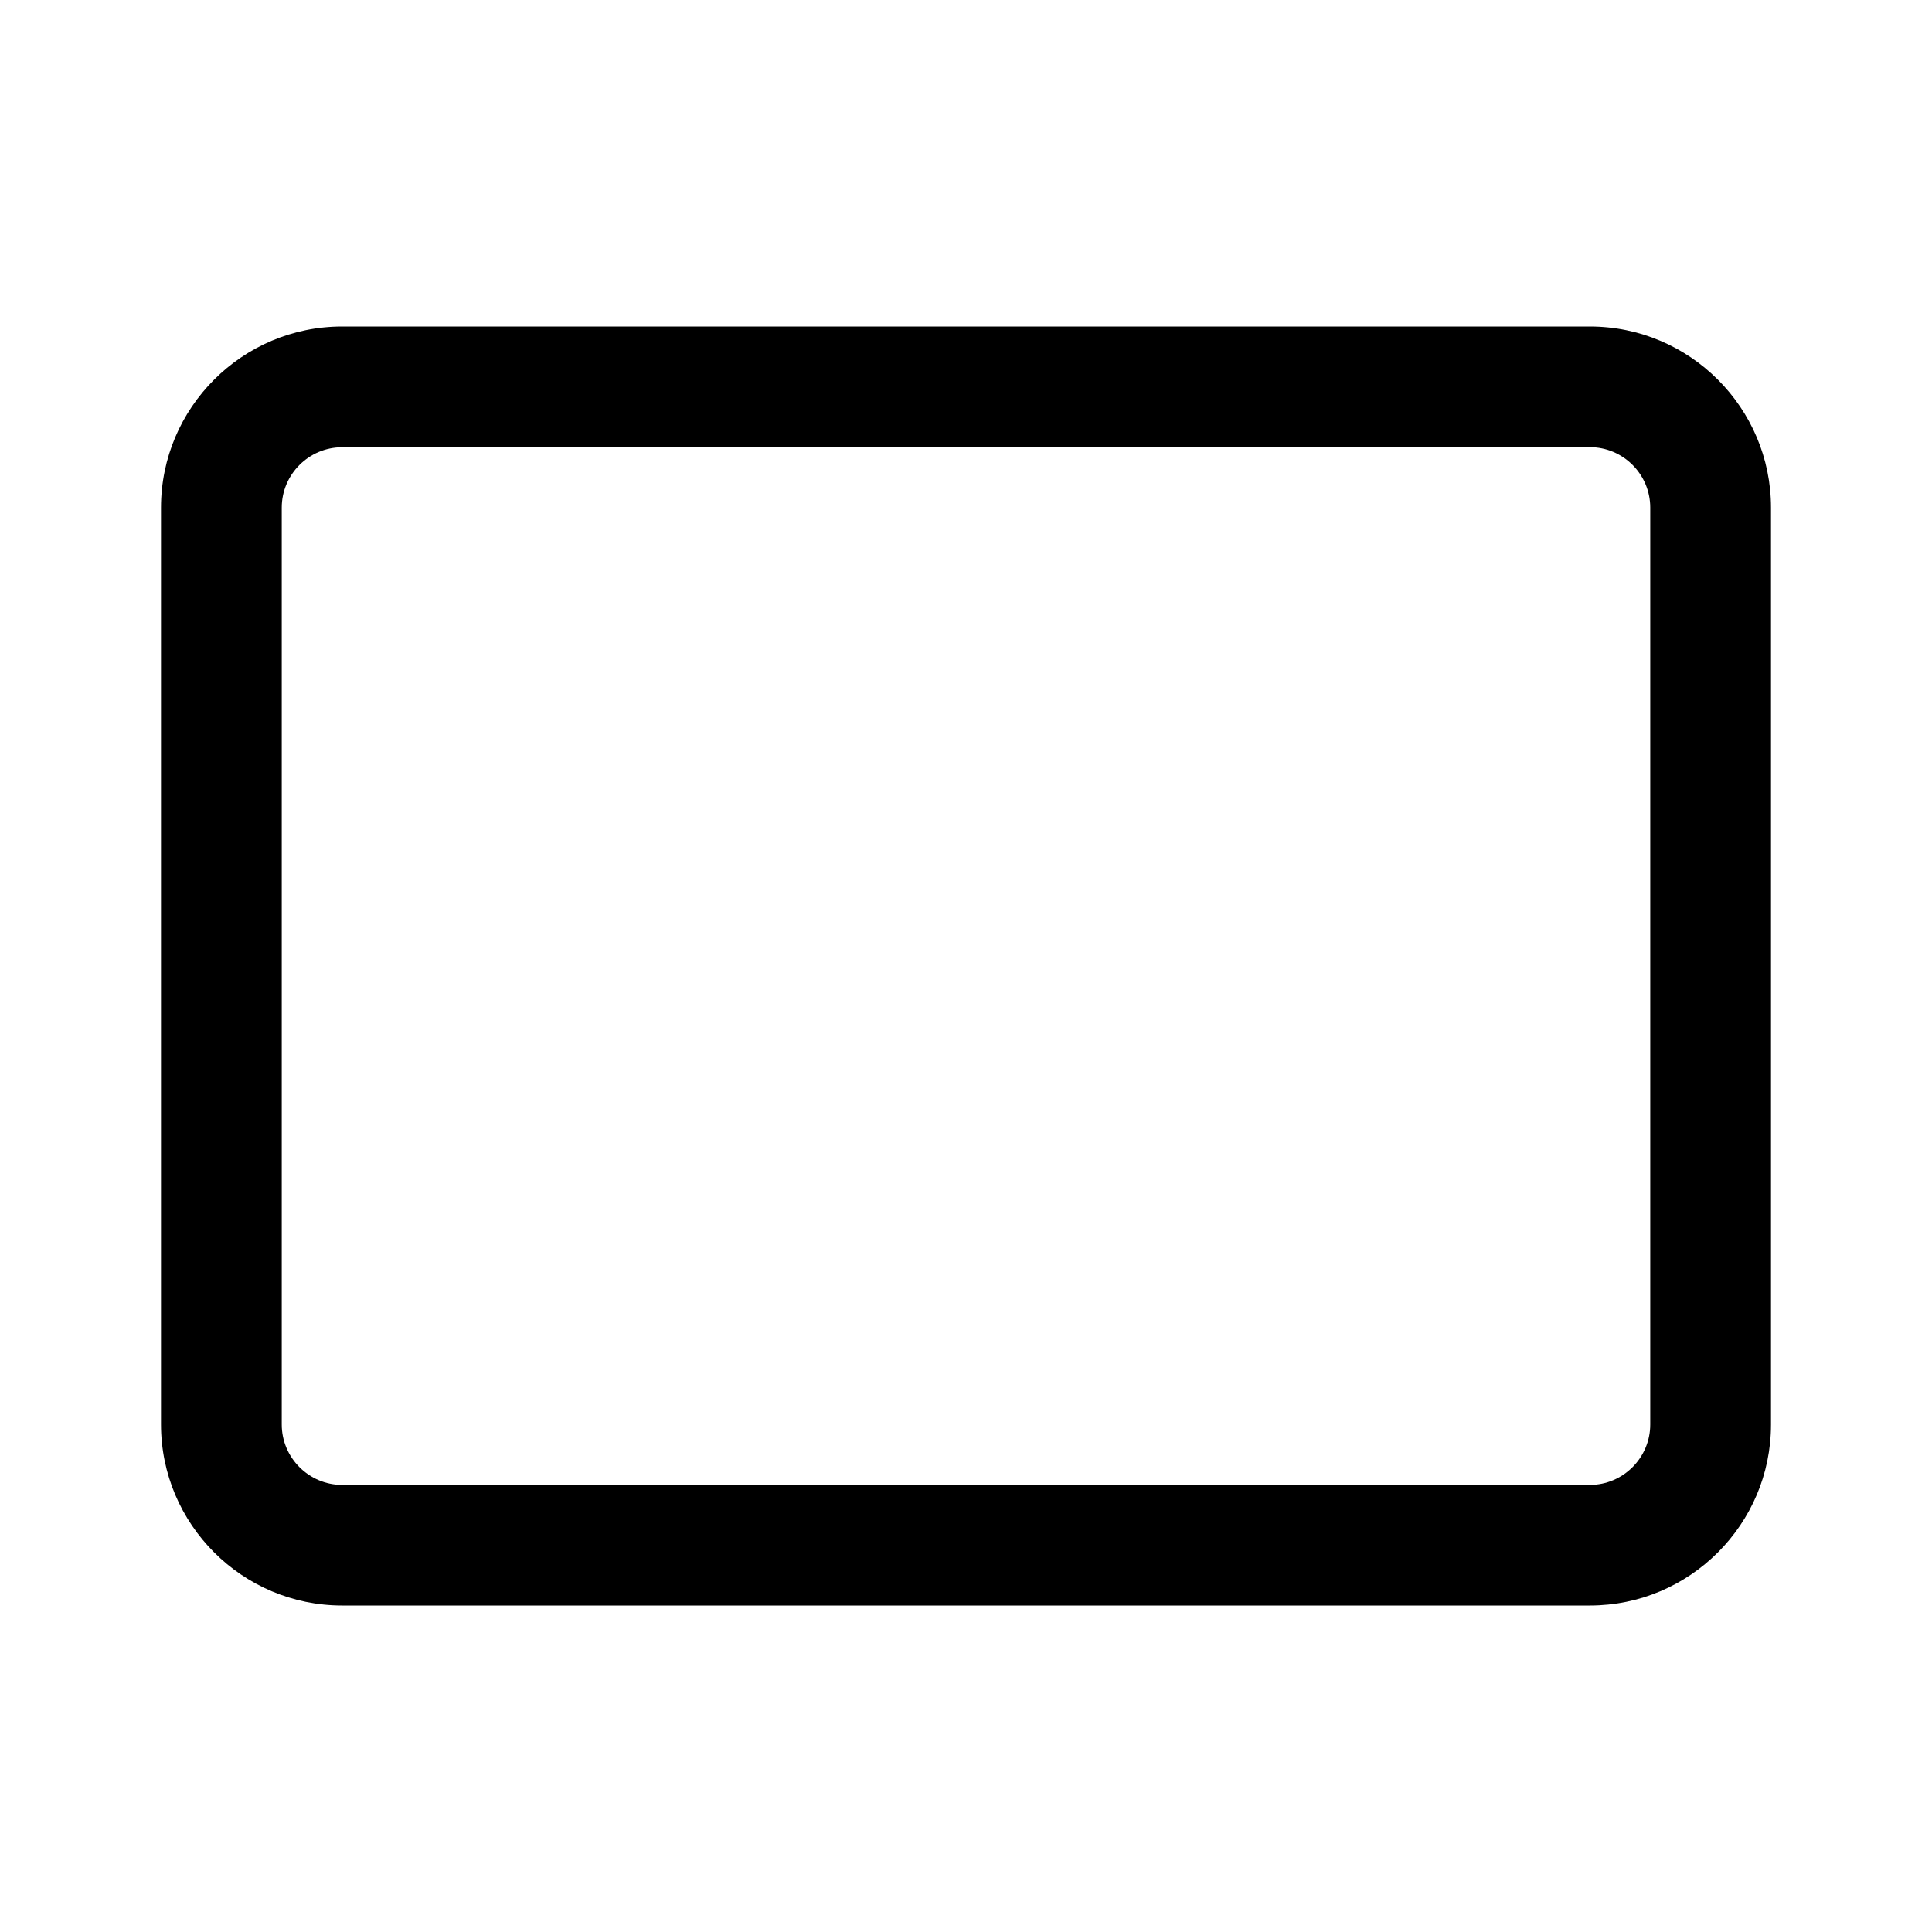 <svg xmlns="http://www.w3.org/2000/svg" width="24" height="24" viewBox="0 0 24 24">
    <path id="bounds" opacity="0" d="M0 0h24v24H0z"/>
    <path d="M19.75 19.944H4.25c-1.24 0-2.25-1.01-2.25-2.25V6.306c0-1.24 1.01-2.25 2.25-2.25h15.5c1.24 0 2.25 1.01 2.25 2.25v11.39c0 1.24-1.01 2.248-2.25 2.248zM4.25 5.556c-.413 0-.75.337-.75.75v11.39c0 .412.337.75.75.75h15.5c.413 0 .75-.338.75-.75V6.305c0-.413-.337-.75-.75-.75H4.25z"/>
</svg>
